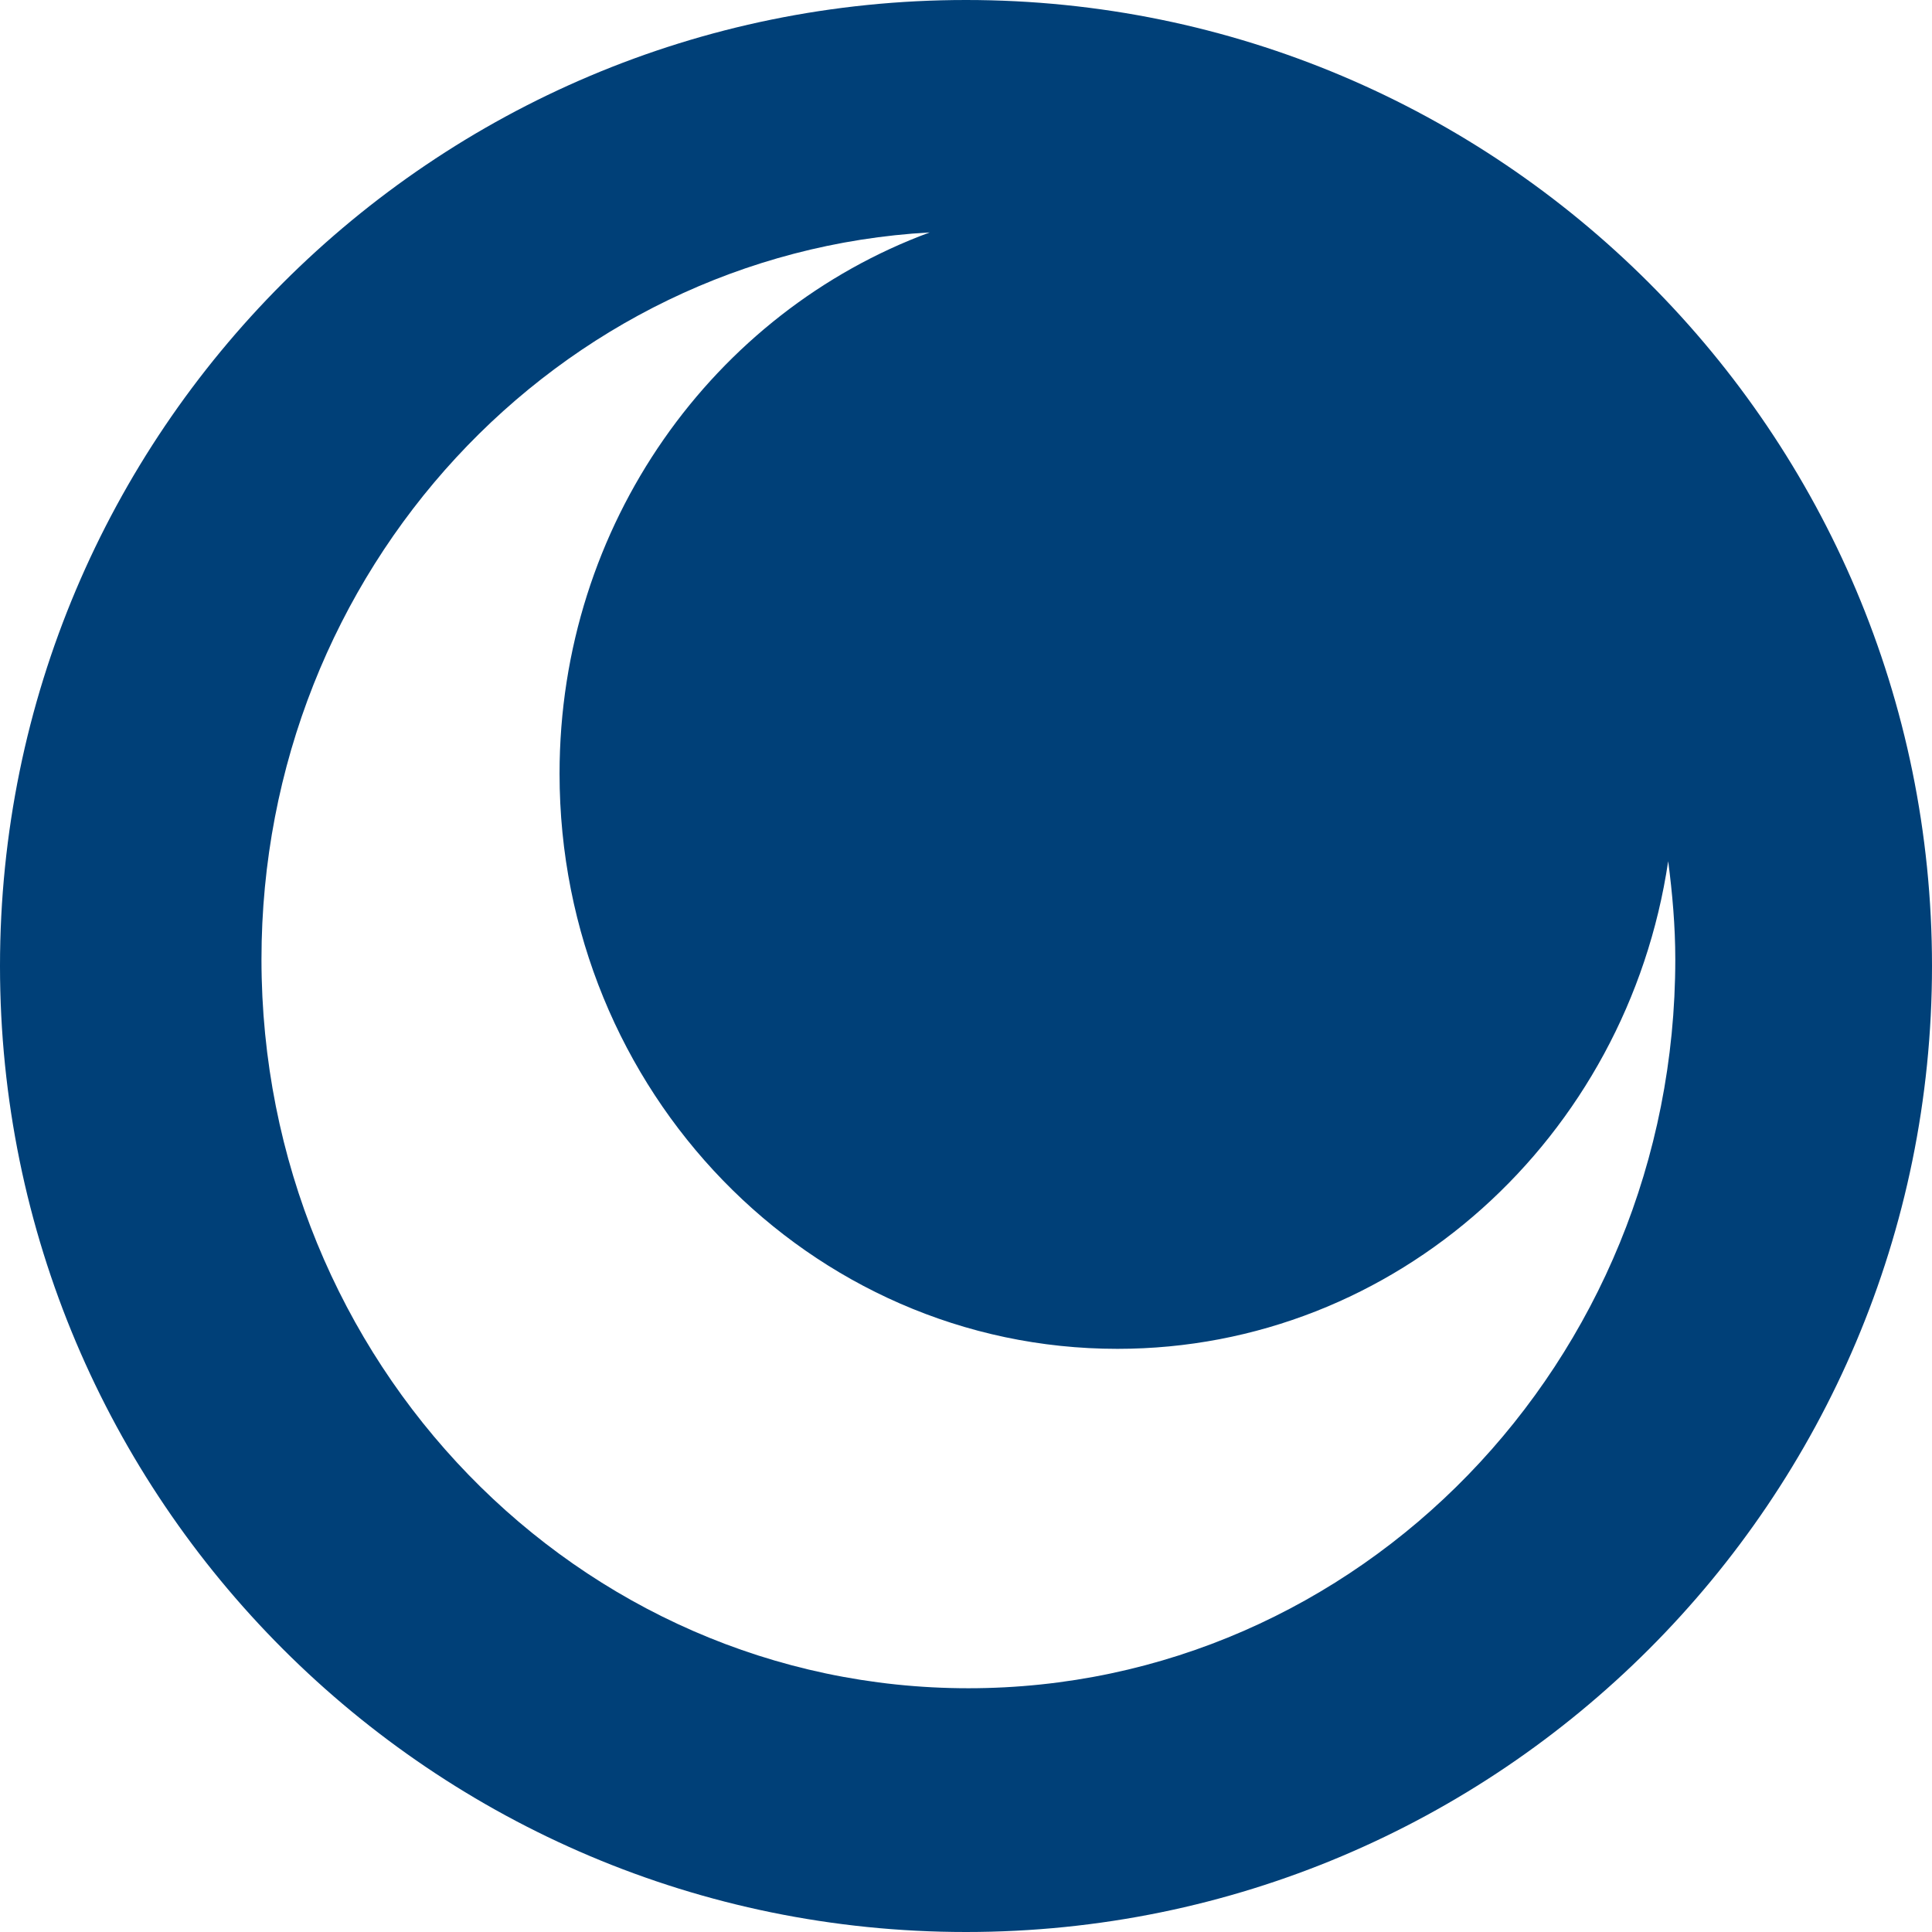 <?xml version="1.0" encoding="UTF-8"?>
<svg width="133px" height="133px" viewBox="0 0 133 133" version="1.1" xmlns="http://www.w3.org/2000/svg" xmlns:xlink="http://www.w3.org/1999/xlink">
    <!-- Generator: Sketch 43.1 (39012) - http://www.bohemiancoding.com/sketch -->
    <title>favicon</title>
    <desc>Created with Sketch.</desc>
    <defs></defs>
    <g id="Page-1" stroke="none" stroke-width="1" fill="none" fill-rule="evenodd">
        <g id="favicon" fill-rule="nonzero" fill="#004078">
            <g id="Page-1">
                <path d="M66.5,133 C103.227,133 133,103.227 133,66.5 C133,29.773 103.227,0 66.5,0 C29.773,0 0,29.773 0,66.5 C0,103.227 29.773,133 66.5,133 Z M66.664,116.22 C39.787,116.22 18,93.756 18,66.042 C18,39.255 38.368,17.434 64.003,16 C49.157,21.479 38.52,36.068 38.52,53.255 C38.52,75.13 55.714,92.855 76.924,92.855 C96.138,92.855 112.017,78.291 114.839,59.284 C115.127,61.5 115.328,63.744 115.328,66.042 C115.328,93.756 93.541,116.22 66.664,116.22 L66.664,116.22 Z" id="Oval"></path>
            </g>
        </g>
    </g>
</svg>